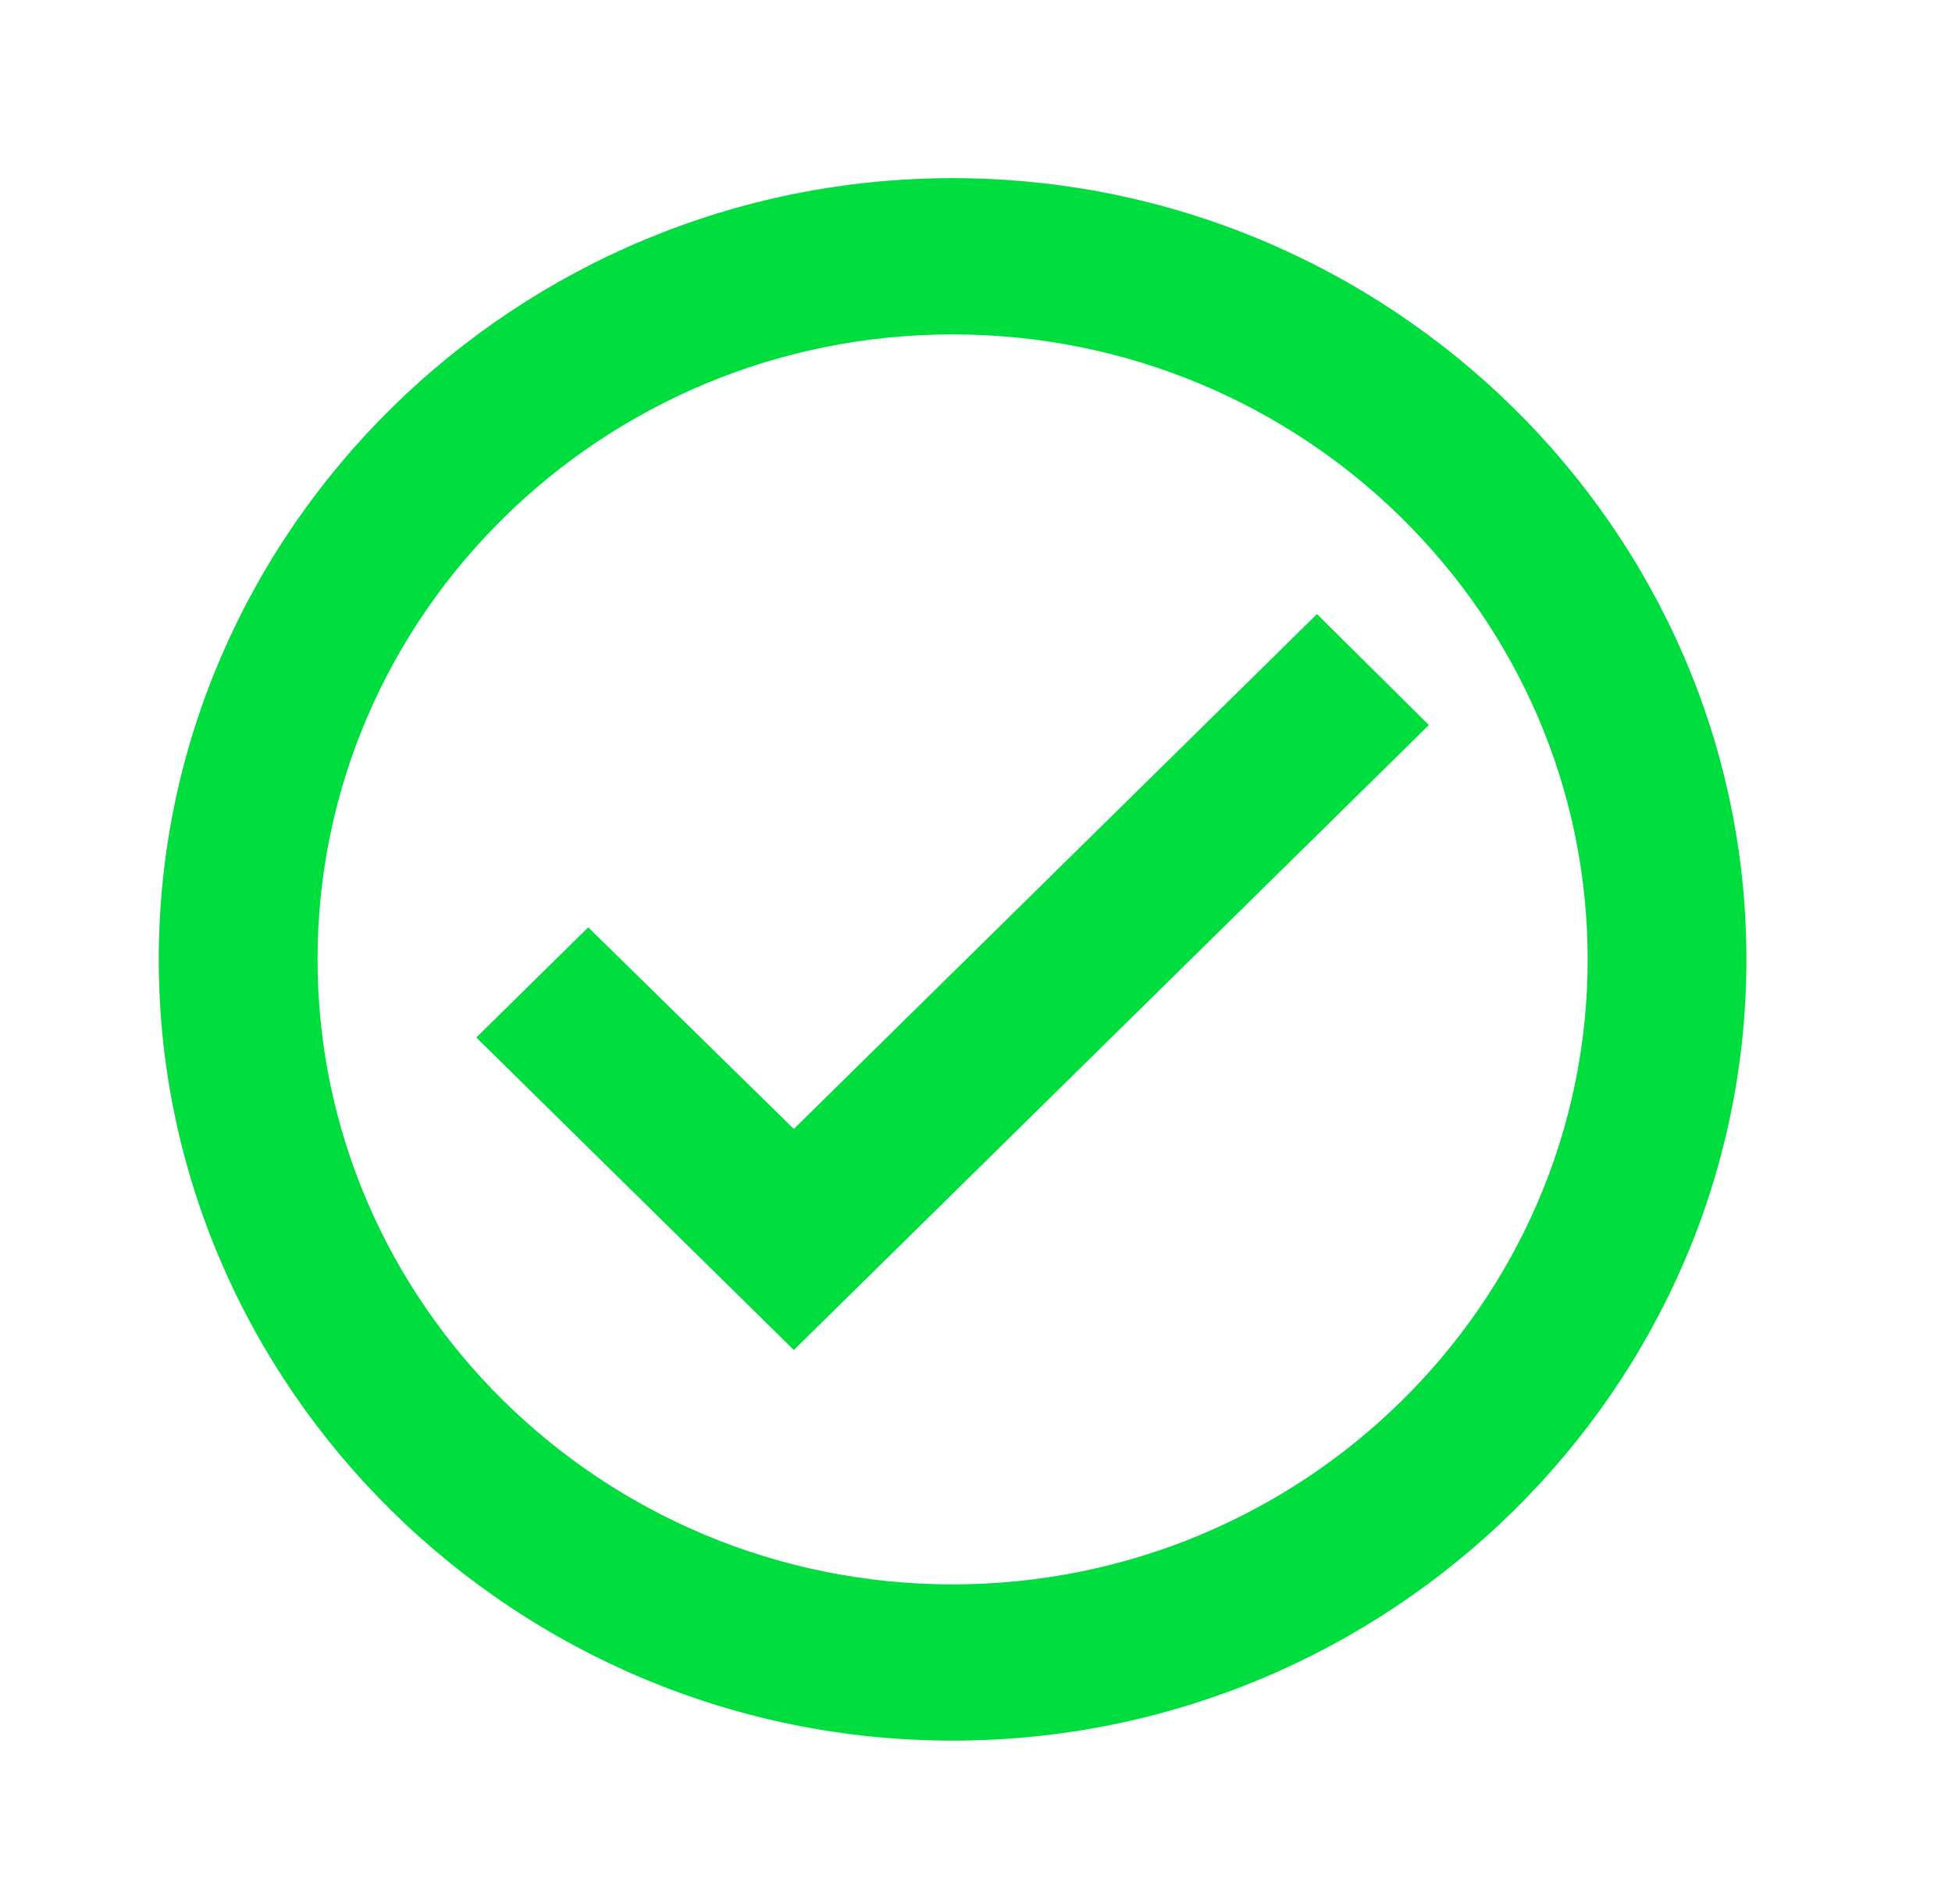 <svg width="40" height="39" viewBox="0 0 40 39" fill="none" xmlns="http://www.w3.org/2000/svg">
<path d="M19.52 3.65C10.573 3.65 3.253 10.853 3.253 19.655C3.253 28.458 10.573 35.661 19.52 35.661C28.467 35.661 35.787 28.458 35.787 19.655C35.787 10.853 28.467 3.65 19.52 3.65ZM19.52 32.46C12.347 32.46 6.507 26.714 6.507 19.655C6.507 12.597 12.347 6.851 19.52 6.851C26.694 6.851 32.534 12.597 32.534 19.655C32.534 26.714 26.694 32.46 19.52 32.46ZM26.987 12.581L16.267 23.129L12.054 18.999L9.76 21.256L16.267 27.658L29.28 14.854L26.987 12.581Z" fill="#00DD3E"/>
</svg>
